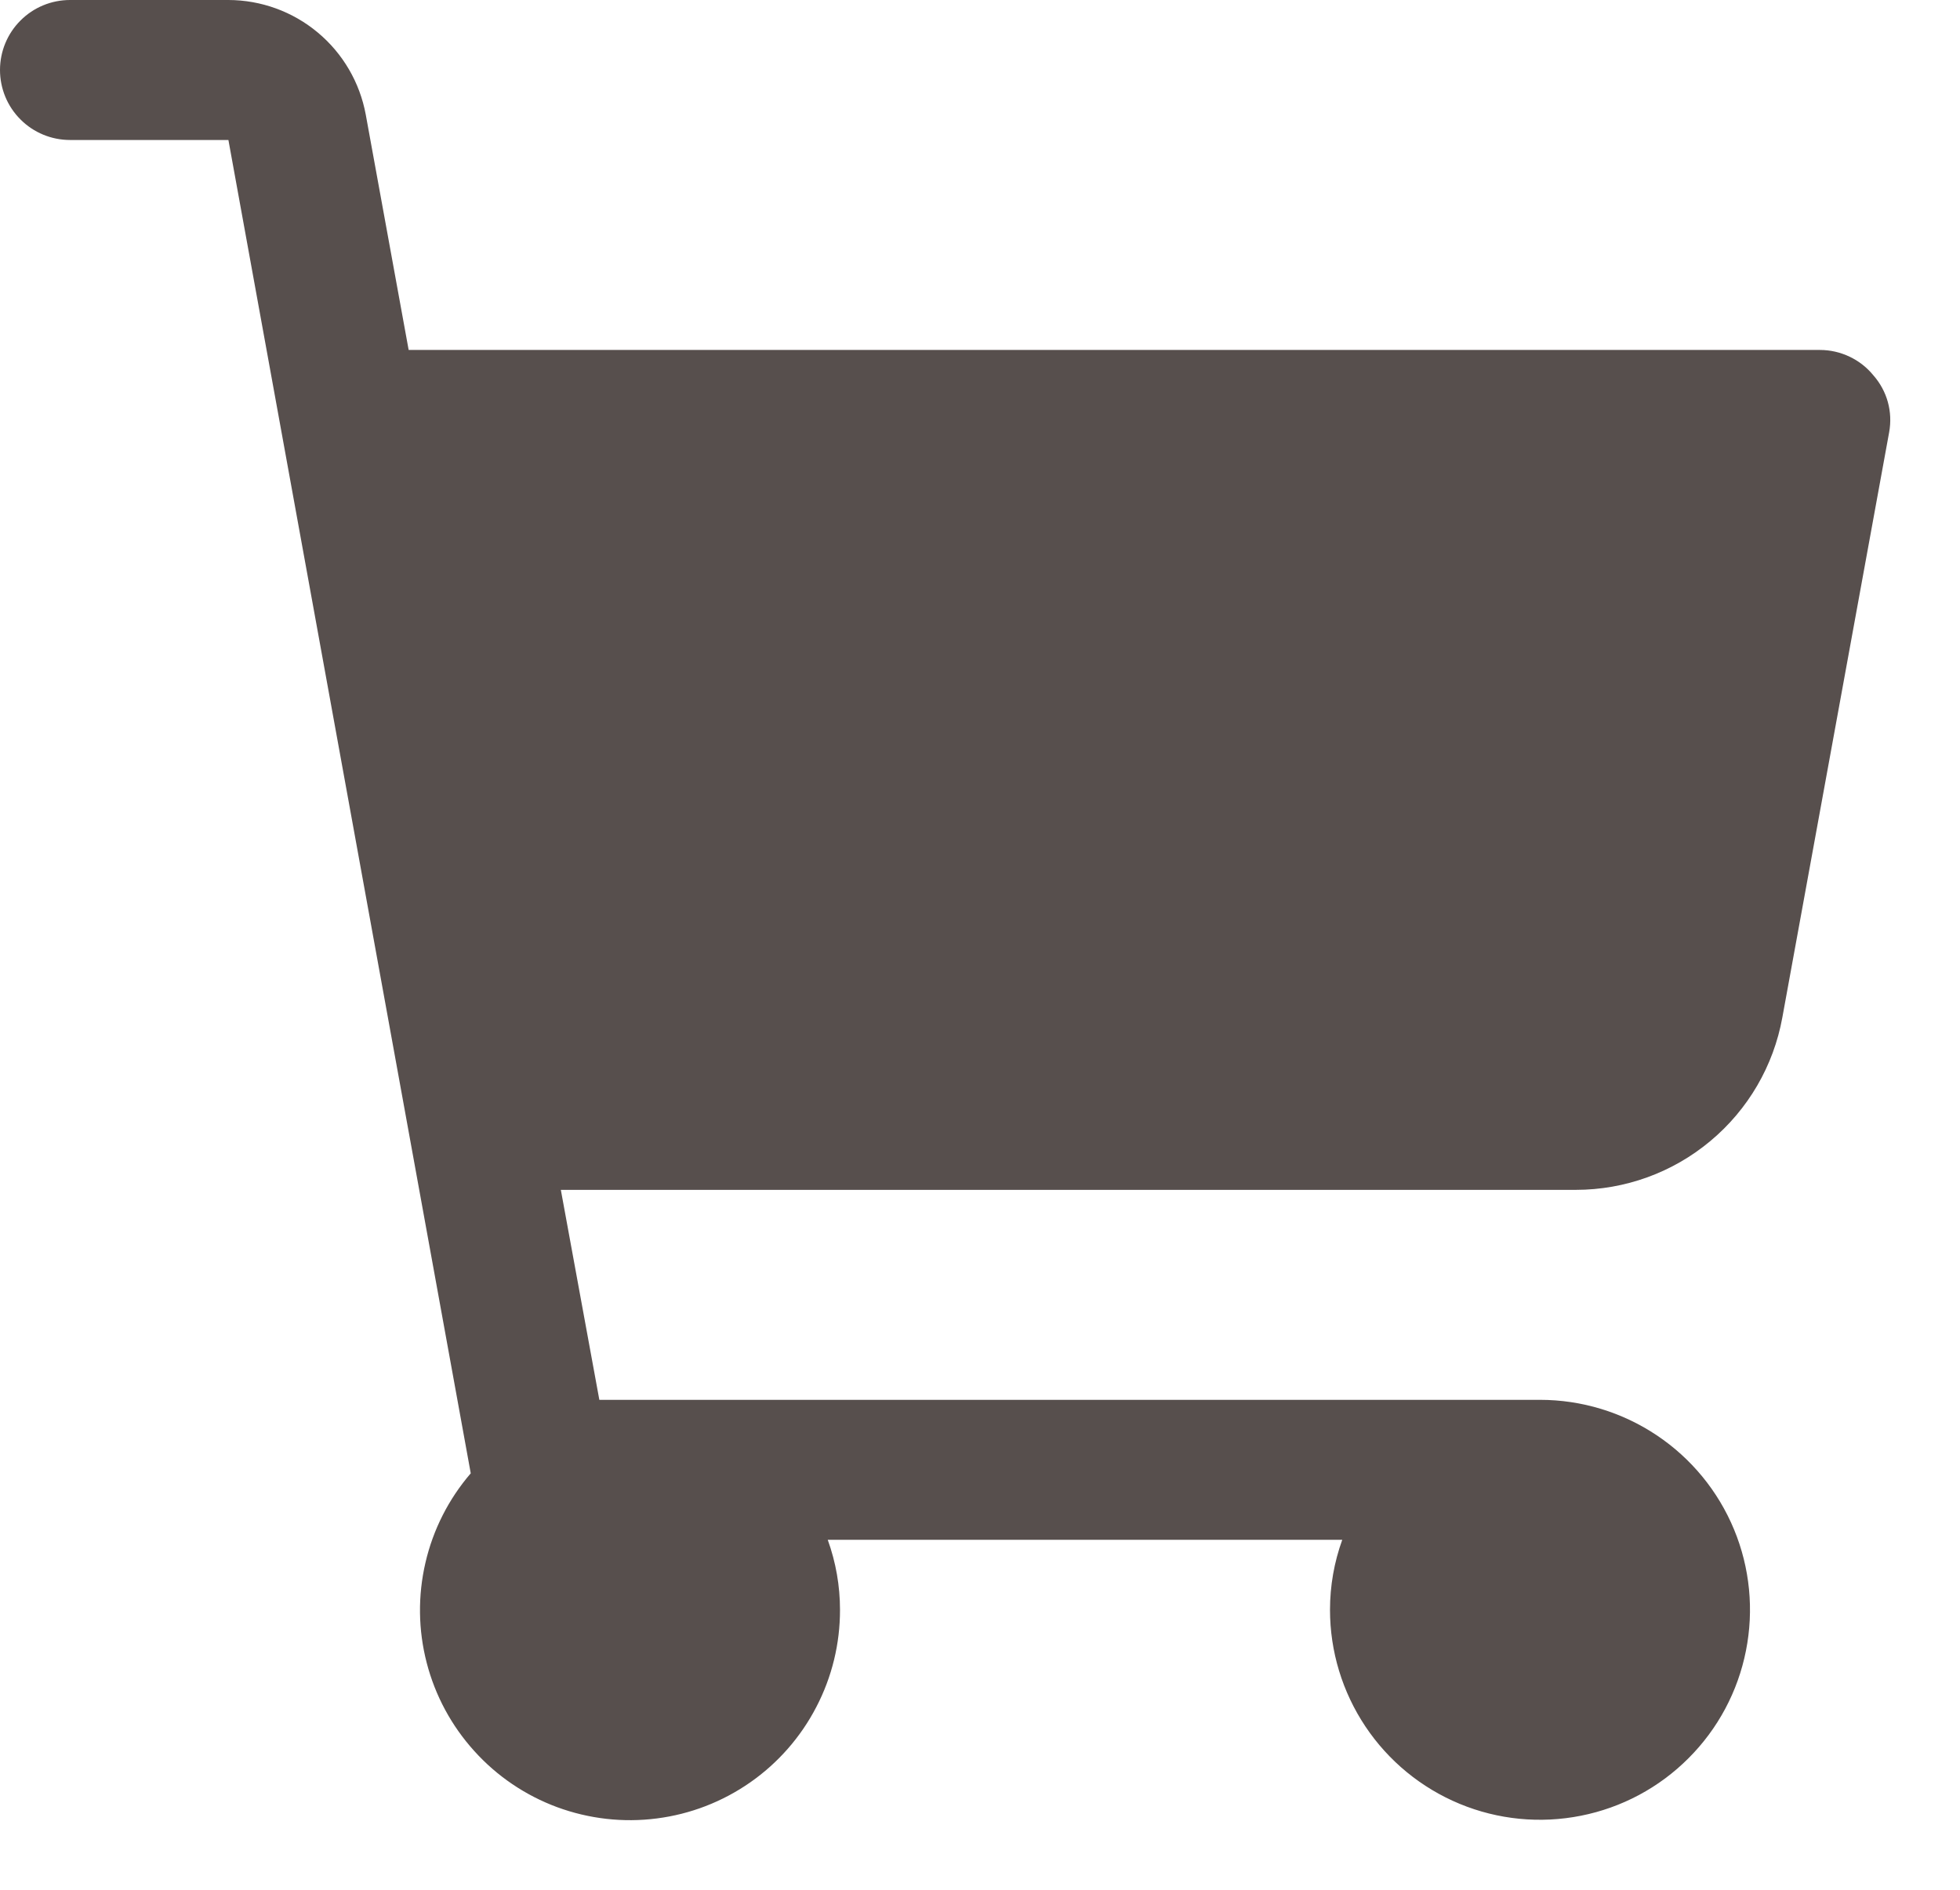 <svg width="28" height="27" viewBox="0 0 28 27" fill="none" xmlns="http://www.w3.org/2000/svg">
<path d="M26.988 6.175L25.462 14.537C25.337 15.228 24.973 15.853 24.433 16.303C23.895 16.753 23.215 17 22.512 17H8.012L8.562 20H22C22.593 20 23.173 20.176 23.667 20.506C24.16 20.835 24.545 21.304 24.772 21.852C24.999 22.4 25.058 23.003 24.942 23.585C24.827 24.167 24.541 24.702 24.121 25.121C23.702 25.541 23.167 25.827 22.585 25.942C22.003 26.058 21.4 25.999 20.852 25.772C20.304 25.545 19.835 25.16 19.506 24.667C19.176 24.173 19 23.593 19 23C19 22.659 19.059 22.321 19.175 22H11.825C11.941 22.321 12 22.659 12 23C12.001 23.484 11.885 23.961 11.661 24.39C11.438 24.82 11.114 25.189 10.717 25.466C10.32 25.743 9.862 25.92 9.382 25.981C8.902 26.043 8.414 25.987 7.96 25.82C7.506 25.652 7.099 25.377 6.775 25.017C6.45 24.658 6.217 24.226 6.096 23.758C5.974 23.289 5.968 22.798 6.078 22.326C6.187 21.855 6.409 21.417 6.725 21.05L3.263 2H1C0.735 2 0.48 1.895 0.293 1.707C0.105 1.52 0 1.265 0 1C0 0.735 0.105 0.48 0.293 0.293C0.48 0.105 0.735 0 1 0H3.263C3.729 0.001 4.181 0.165 4.539 0.464C4.898 0.763 5.14 1.178 5.225 1.637L5.838 5H26C26.146 5 26.29 5.033 26.422 5.096C26.554 5.158 26.67 5.249 26.762 5.362C26.859 5.472 26.93 5.602 26.969 5.743C27.008 5.884 27.014 6.031 26.988 6.175Z" fill="#574F4D"/>
</svg>
